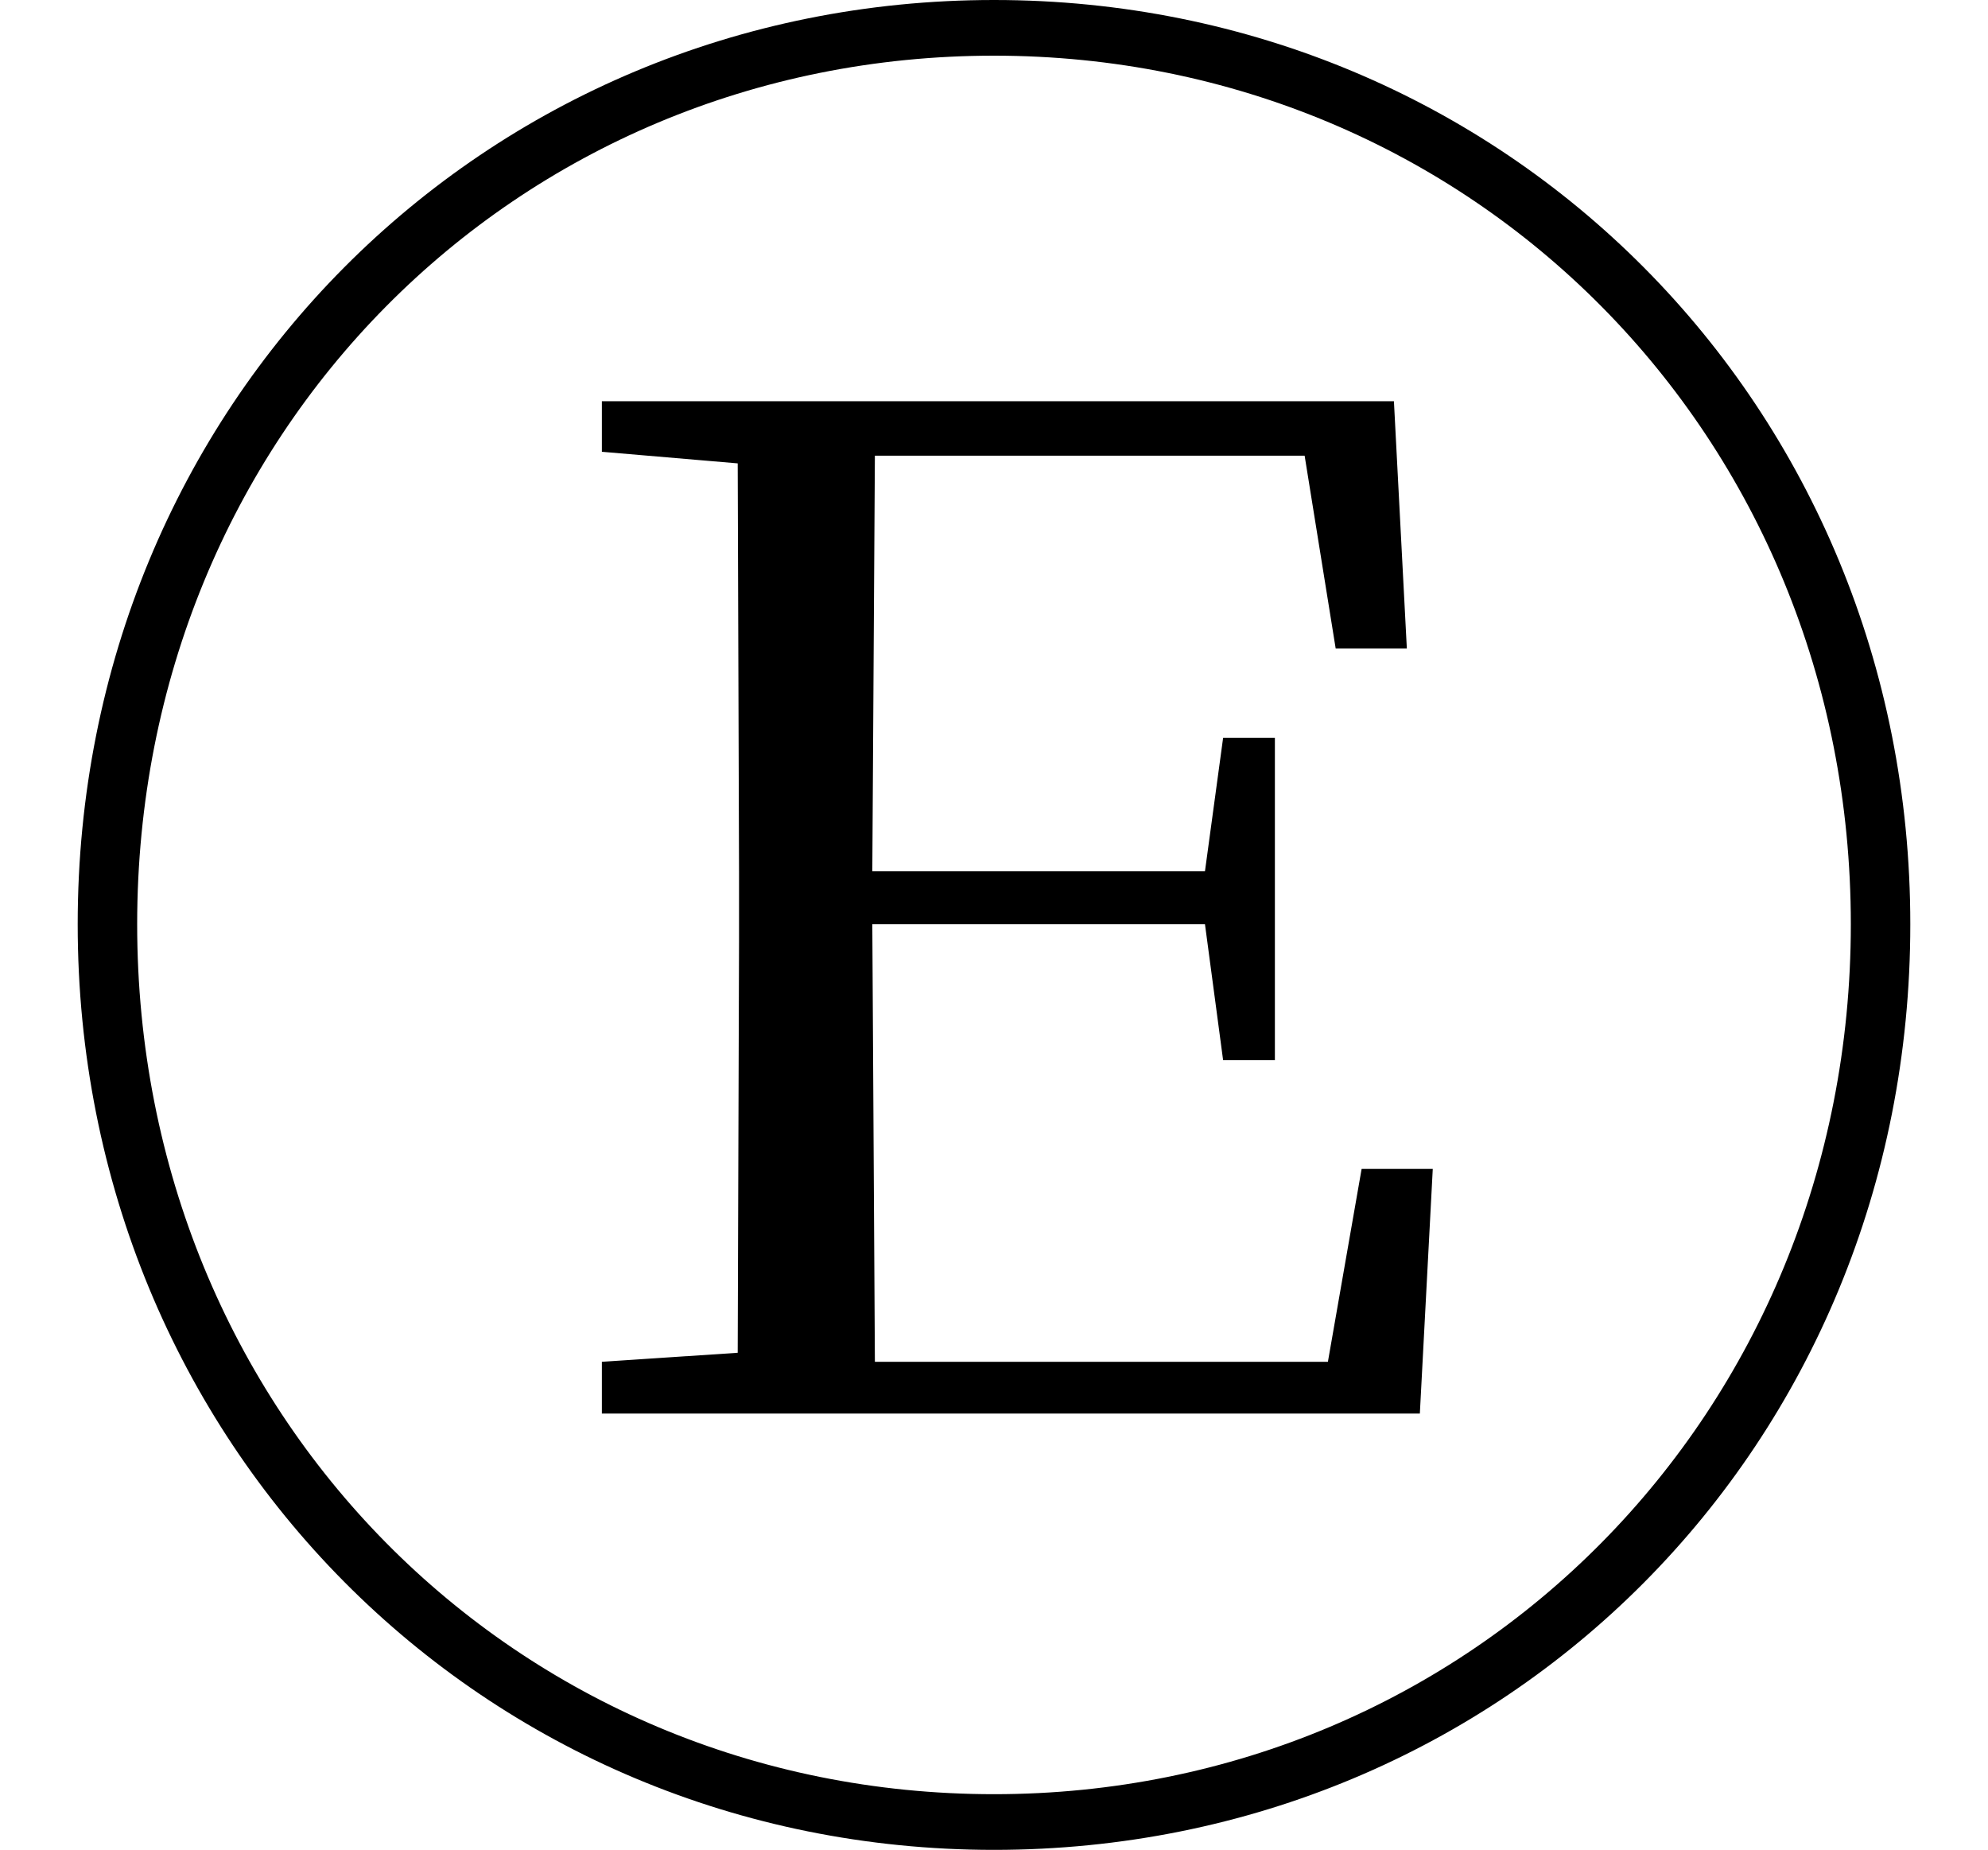 <svg height="22.328" viewBox="0 0 24 22.328" width="24" xmlns="http://www.w3.org/2000/svg">
<path d="M12,-2.047 C18.172,-2.047 23.062,2.828 23.062,9.125 C23.062,15.391 18.172,20.281 12,20.281 C5.828,20.281 0.938,15.391 0.938,9.125 C0.938,2.859 5.828,-2.047 12,-2.047 Z M12,-1.375 C6.219,-1.375 1.656,3.219 1.656,9.125 C1.656,15.031 6.219,19.609 12,19.609 C17.766,19.609 22.344,15.031 22.344,9.125 C22.344,3.219 17.766,-1.375 12,-1.375 Z M7.266,14.828 L8.906,14.688 L8.922,9.766 L8.922,8.906 L8.906,3.953 L7.266,3.844 L7.266,3.219 L17.141,3.219 L17.297,6.172 L16.438,6.172 L16.031,3.844 L10.562,3.844 L10.531,9.125 L14.547,9.125 L14.766,7.484 L15.391,7.484 L15.391,11.375 L14.766,11.375 L14.547,9.766 L10.531,9.766 L10.562,14.781 L15.75,14.781 L16.125,12.453 L16.984,12.453 L16.828,15.438 L7.266,15.438 Z" transform="translate(0, 20.281) scale(1, -1)"/>
</svg>